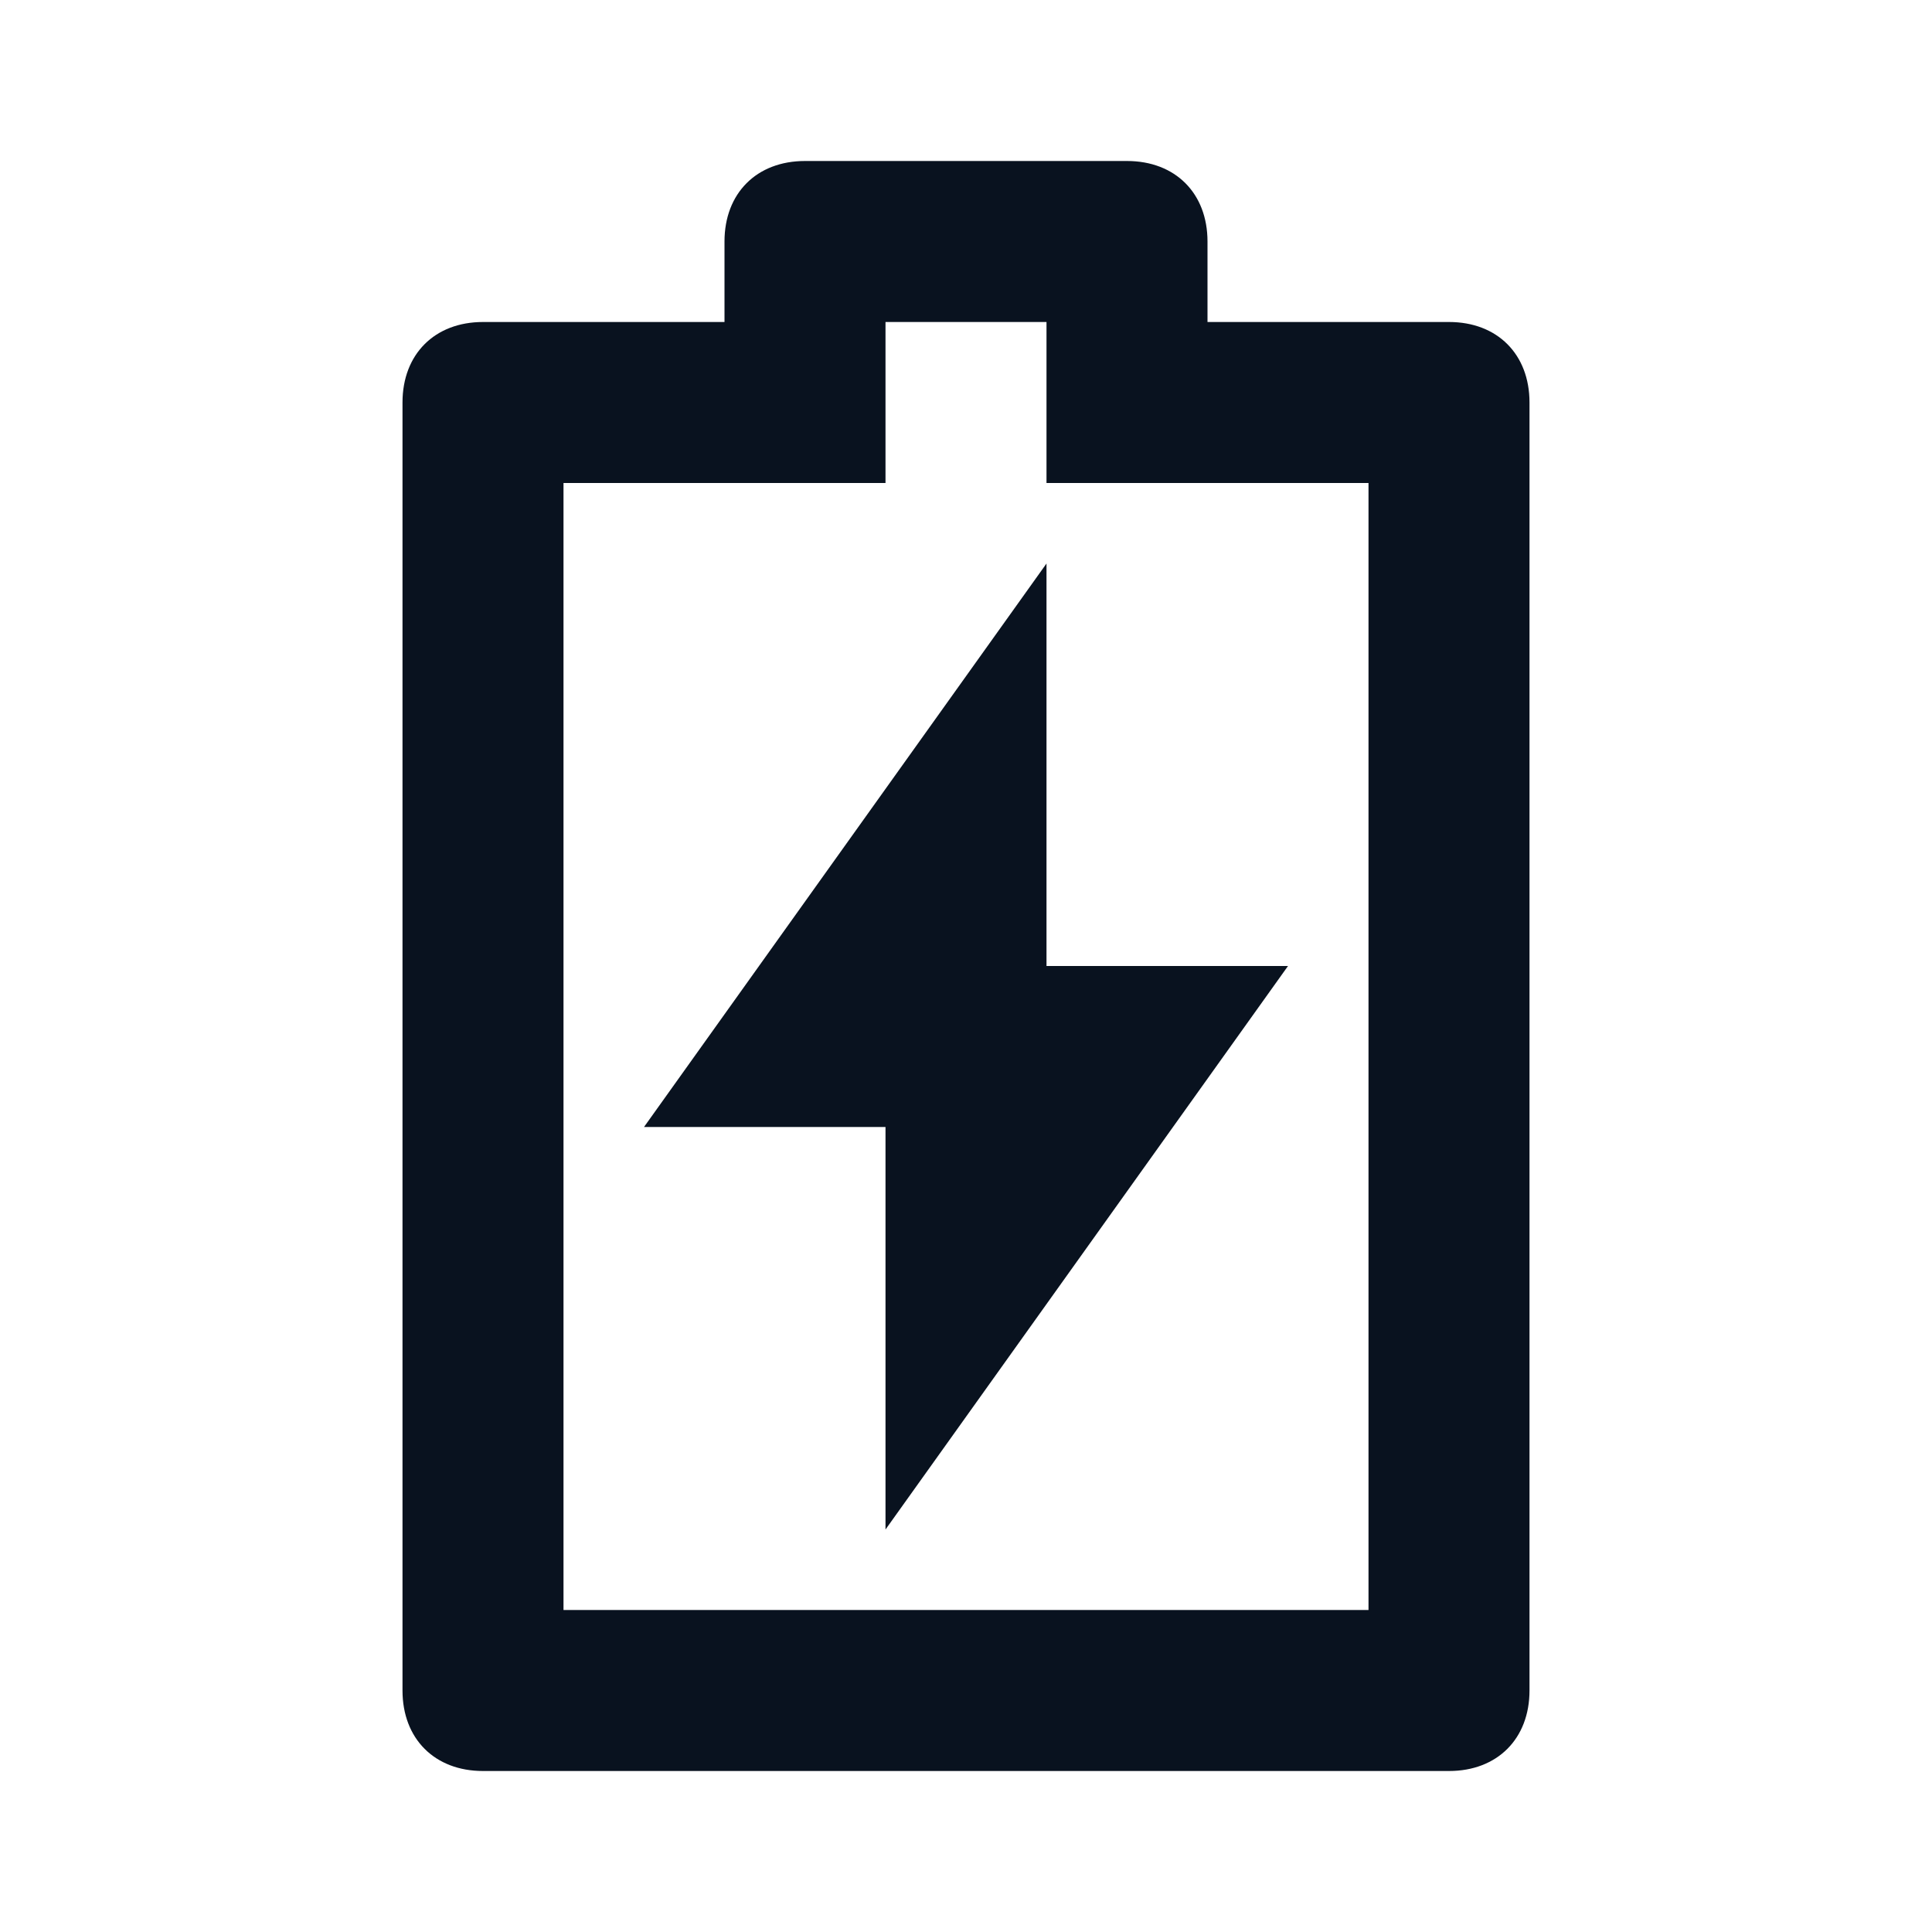 <?xml version="1.0" standalone="no"?><!DOCTYPE svg PUBLIC "-//W3C//DTD SVG 1.1//EN" "http://www.w3.org/Graphics/SVG/1.1/DTD/svg11.dtd"><svg t="1691137496349" class="icon" viewBox="0 0 1024 1024" version="1.1" xmlns="http://www.w3.org/2000/svg" p-id="39351" xmlns:xlink="http://www.w3.org/1999/xlink" width="200" height="200"><path d="M554.667 298.667l-213.333 298.667h128v213.333l213.333-298.667h-128z" fill="#09121F" p-id="39352"></path><path d="M768 170.667h-128V128c0-25.6-17.067-42.667-42.667-42.667h-170.667c-25.6 0-42.667 17.067-42.667 42.667v42.667H256c-25.6 0-42.667 17.067-42.667 42.667v682.667c0 25.6 17.067 42.667 42.667 42.667h512c25.6 0 42.667-17.067 42.667-42.667V213.333c0-25.6-17.067-42.667-42.667-42.667z m-42.667 682.667H298.667V256h170.667V170.667h85.333v85.333h170.667v597.333z" fill="#09121F" p-id="39353"></path></svg>